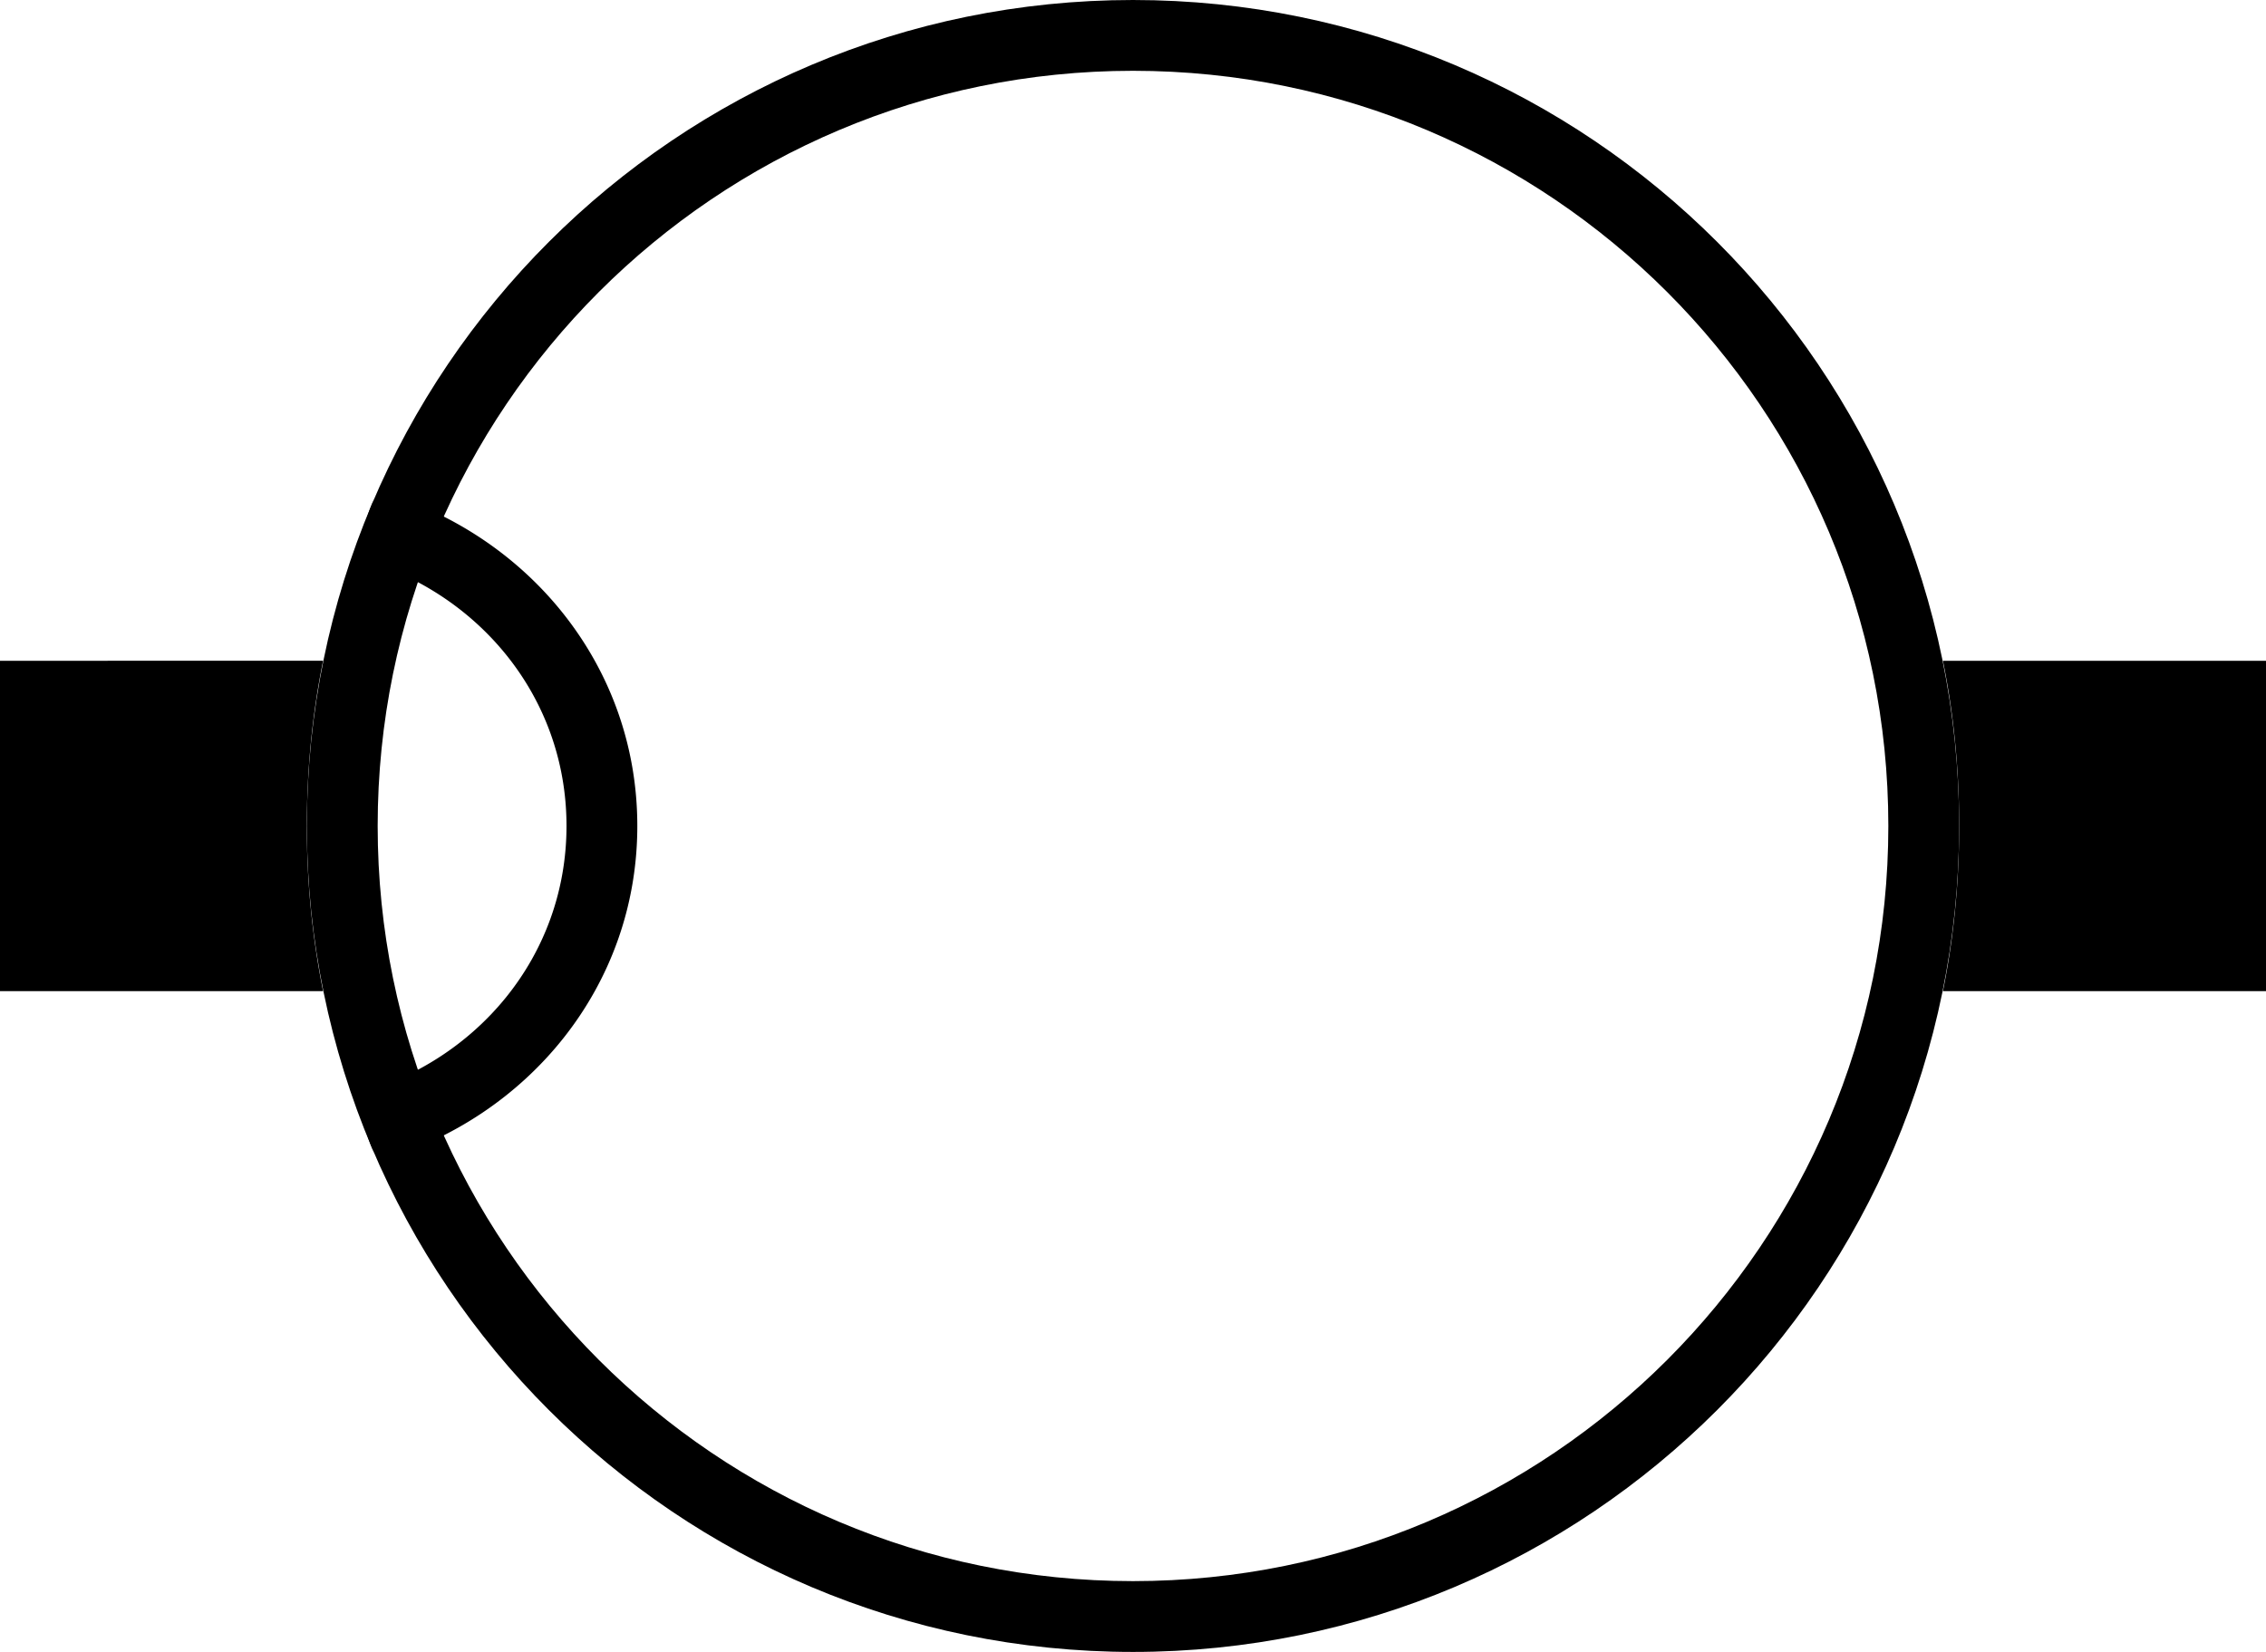 <svg xmlns="http://www.w3.org/2000/svg" version="1.0" width="48" height="35"><path d="M24 0C14.335 0 6.5 7.835 6.5 17.5S14.335 35 24 35s17.5-7.835 17.5-17.5S33.665 0 24 0zm0 1.5c8.837 0 16 7.163 16 16s-7.163 16-16 16-16-7.163-16-16 7.163-16 16-16z"/><path d="M0 14v7h6.844a17.61 17.61 0 0 1-.344-3.5c0-1.198.115-2.37.344-3.5H0zm41.156 0c.23 1.13.344 2.302.344 3.5s-.115 2.37-.344 3.5H48v-7h-6.844zM8.031 10.406c-.044.099-.114.182-.156.281-.151.359-.216.756-.344 1.125C10.086 12.502 12 14.728 12 17.5s-1.914 4.999-4.469 5.687c.128.37.193.767.344 1.125.042.1.112.183.156.282C11.16 23.69 13.5 20.919 13.5 17.5c0-3.419-2.34-6.19-5.469-7.094z"/></svg>